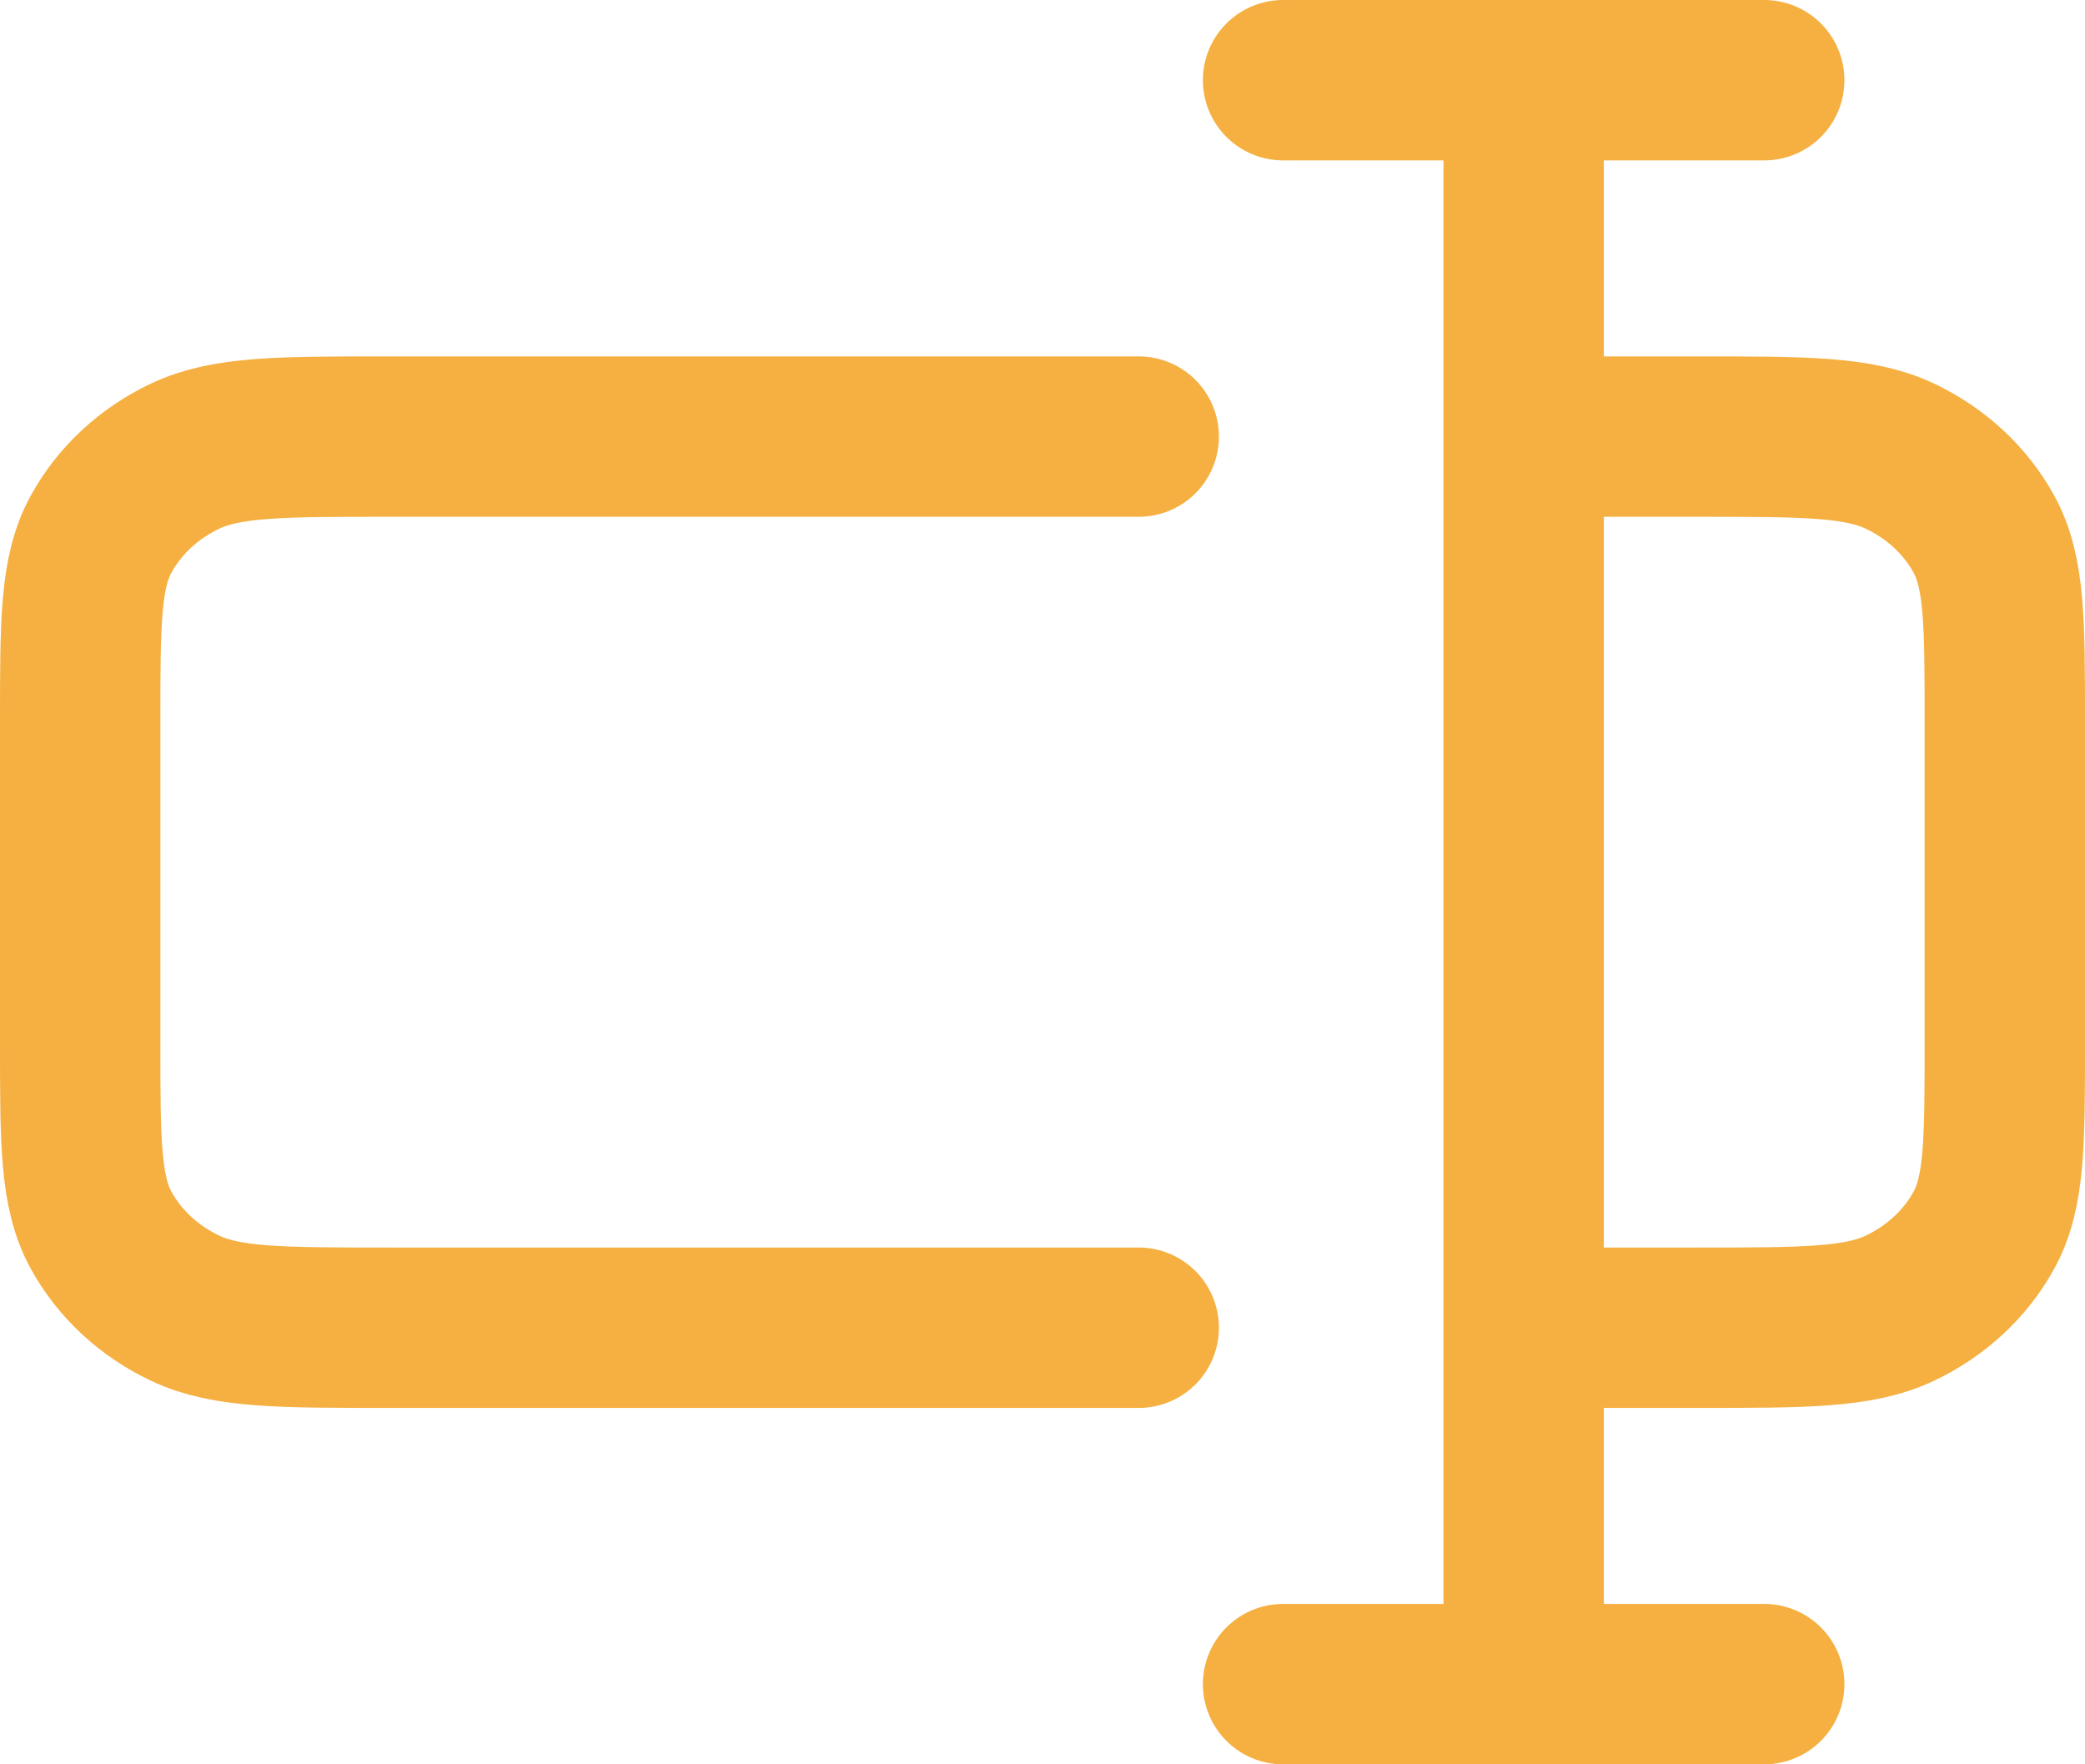 <svg width="26" height="22" viewBox="0 0 26 22" fill="none" xmlns="http://www.w3.org/2000/svg">
<path d="M14.2 5.444H4.84C3.496 5.444 2.824 5.444 2.31 5.687C1.859 5.9 1.492 6.24 1.262 6.658C1 7.133 1 7.755 1 9V13C1 14.245 1 14.867 1.262 15.342C1.492 15.76 1.859 16.1 2.31 16.313C2.824 16.556 3.496 16.556 4.84 16.556H14.2M19 5.444H21.16C22.504 5.444 23.176 5.444 23.69 5.687C24.141 5.9 24.508 6.24 24.738 6.658C25 7.133 25 7.755 25 9V13C25 14.245 25 14.867 24.738 15.342C24.508 15.76 24.141 16.1 23.69 16.313C23.176 16.556 22.504 16.556 21.16 16.556H19M19 21V1M22 1L16 1M22 21H16" stroke="#F5B041" stroke-width="2" stroke-linecap="round" stroke-linejoin="round"/>
</svg>
